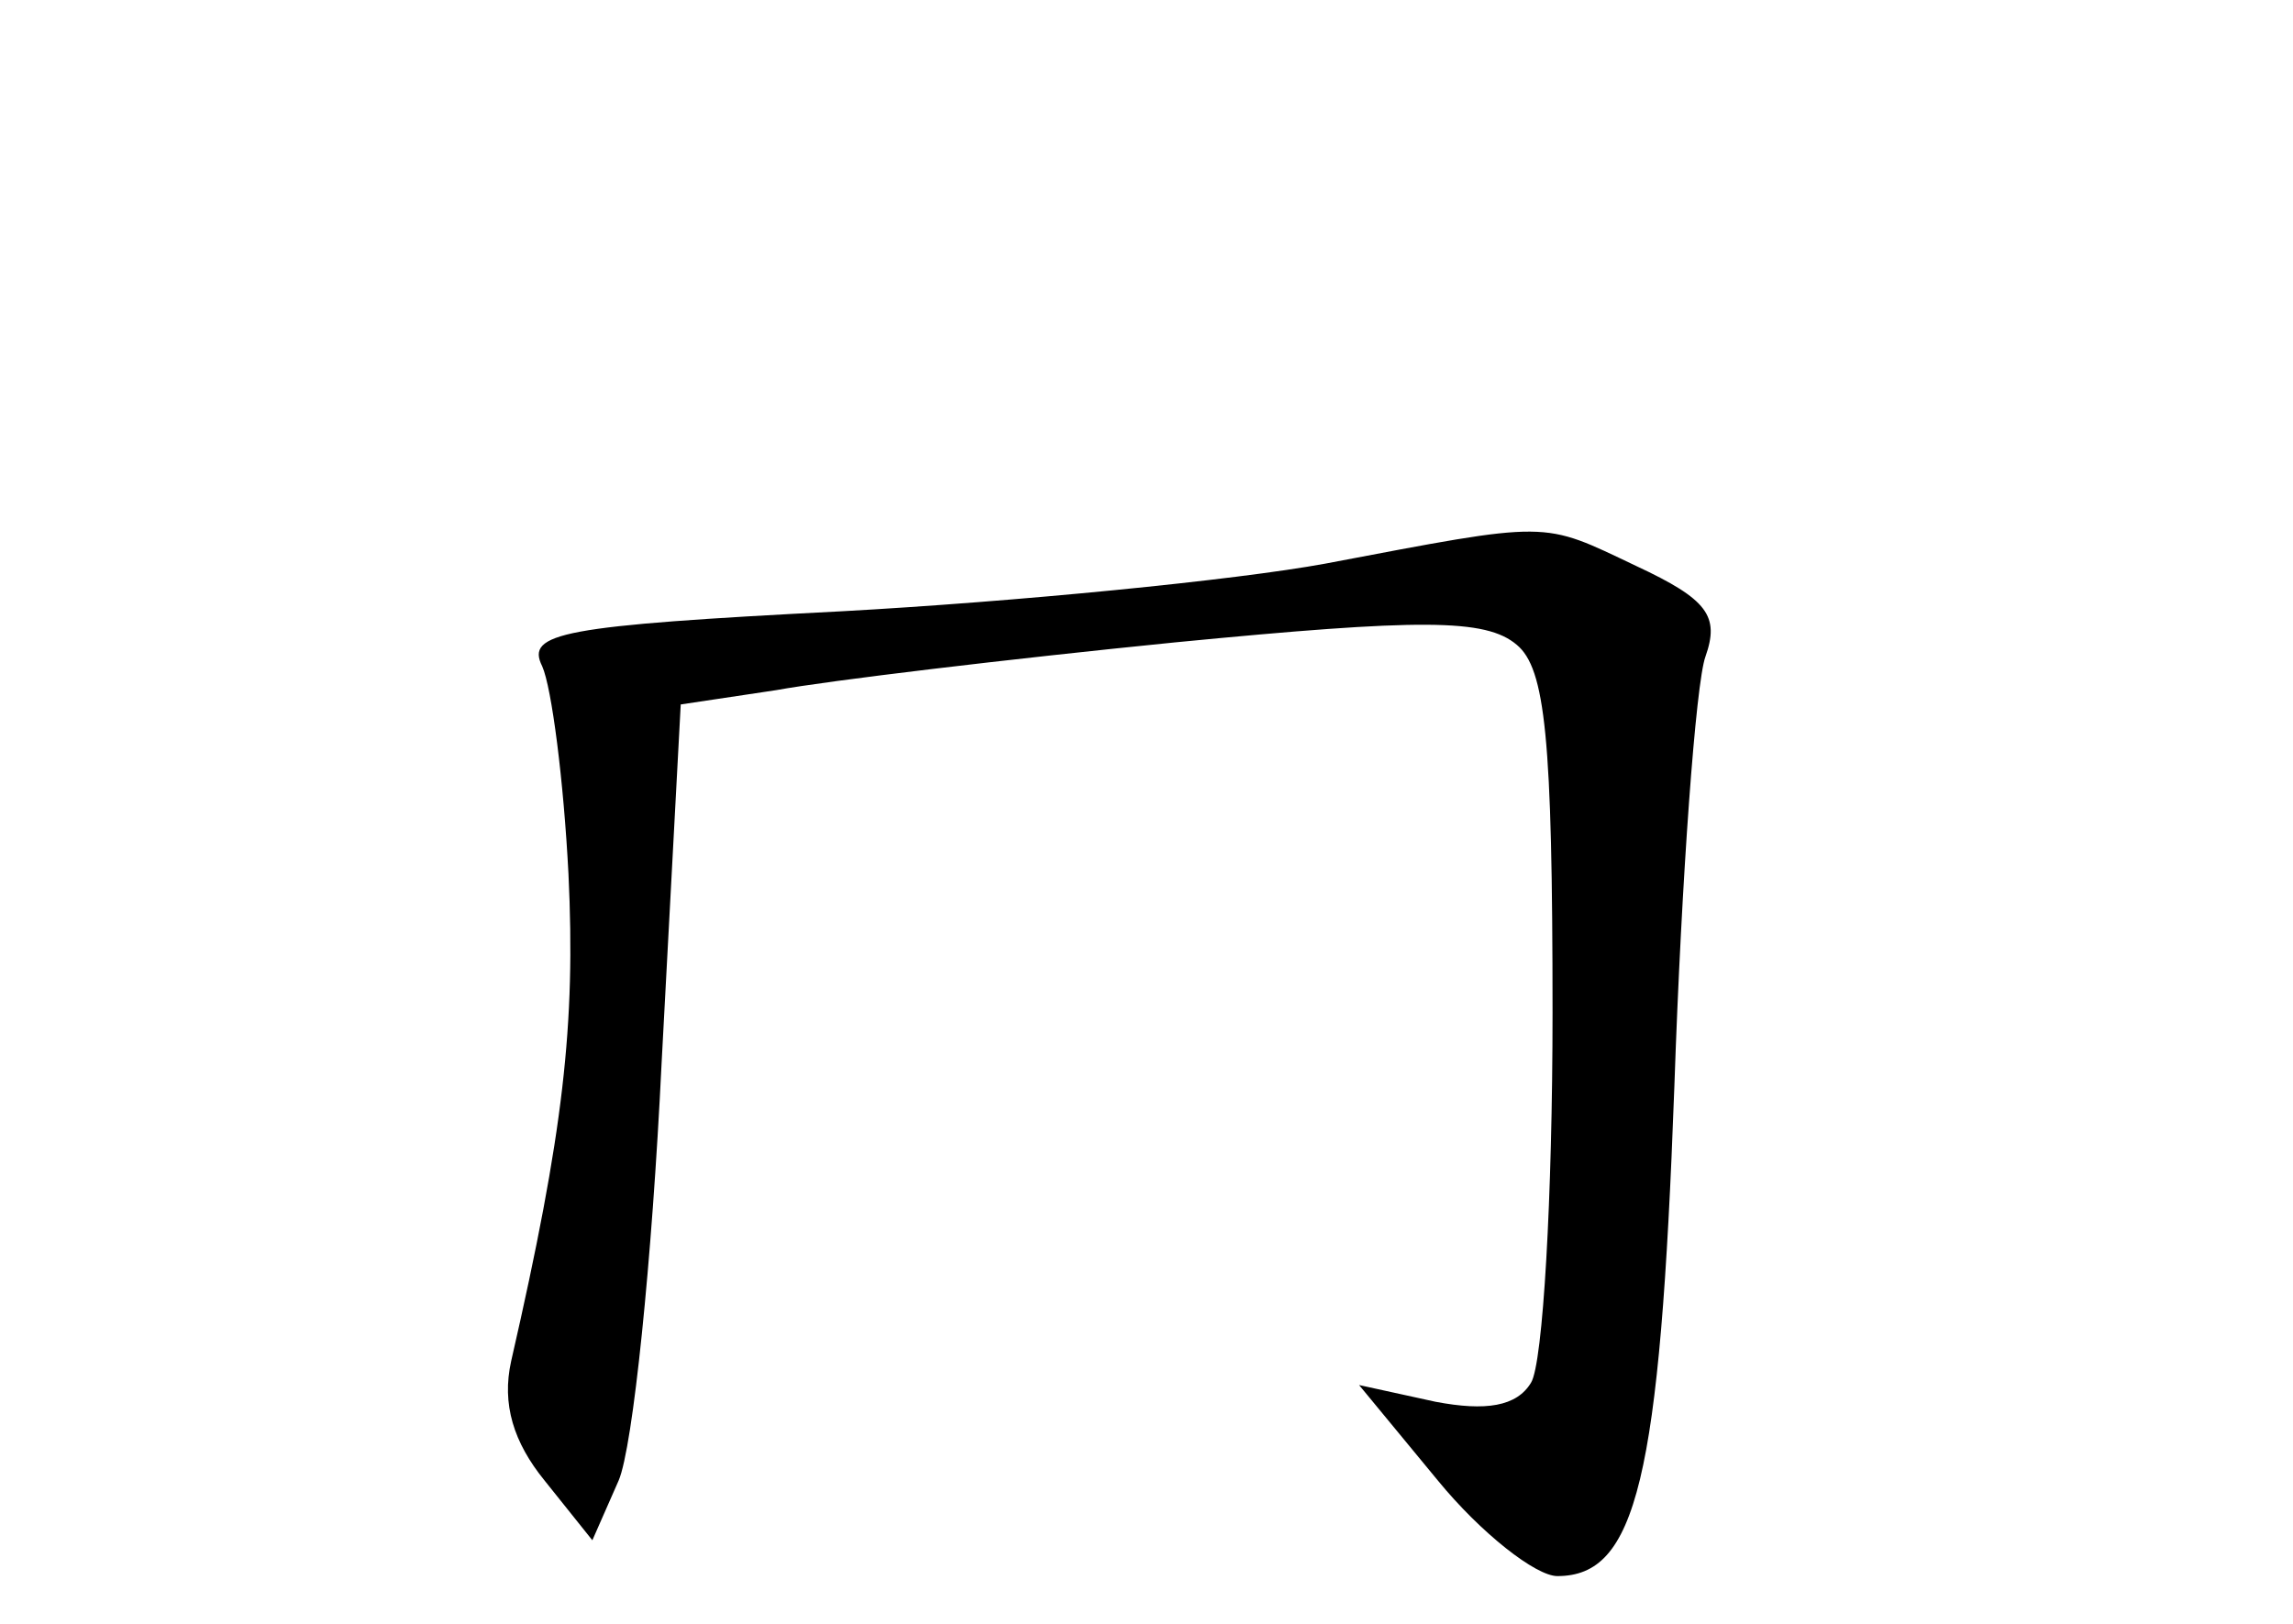 <?xml version="1.0" standalone="no"?>
<!DOCTYPE svg PUBLIC "-//W3C//DTD SVG 20010904//EN"
 "http://www.w3.org/TR/2001/REC-SVG-20010904/DTD/svg10.dtd">
<svg version="1.0" xmlns="http://www.w3.org/2000/svg"
 width="96pt" height="68pt" viewBox="0 0 96 68"
 preserveAspectRatio="xMidYMid meet">
<g transform="translate(0,68) scale(0.1,-0.1)"
fill="#000000" stroke="none">
<path d="M555 444 c-38 -7 -130 -16 -203 -20 -117 -6 -132 -9 -125 -23 4 -9 9
-48 11 -87 3 -63 -2 -108 -24 -204 -4 -18 1 -34 14 -50 l20 -25 11 25 c6 14
14 92 18 175 l8 150 40 6 c22 4 97 13 167 20 103 10 130 10 143 -1 12 -10 15
-39 15 -154 0 -77 -4 -147 -9 -155 -6 -10 -19 -12 -40 -8 l-32 7 33 -40 c18
-22 41 -40 50 -40 33 0 43 40 49 205 3 88 9 169 13 180 6 17 1 24 -29 38 -40
19 -35 19 -130 1z"/>
</g>
</svg>
